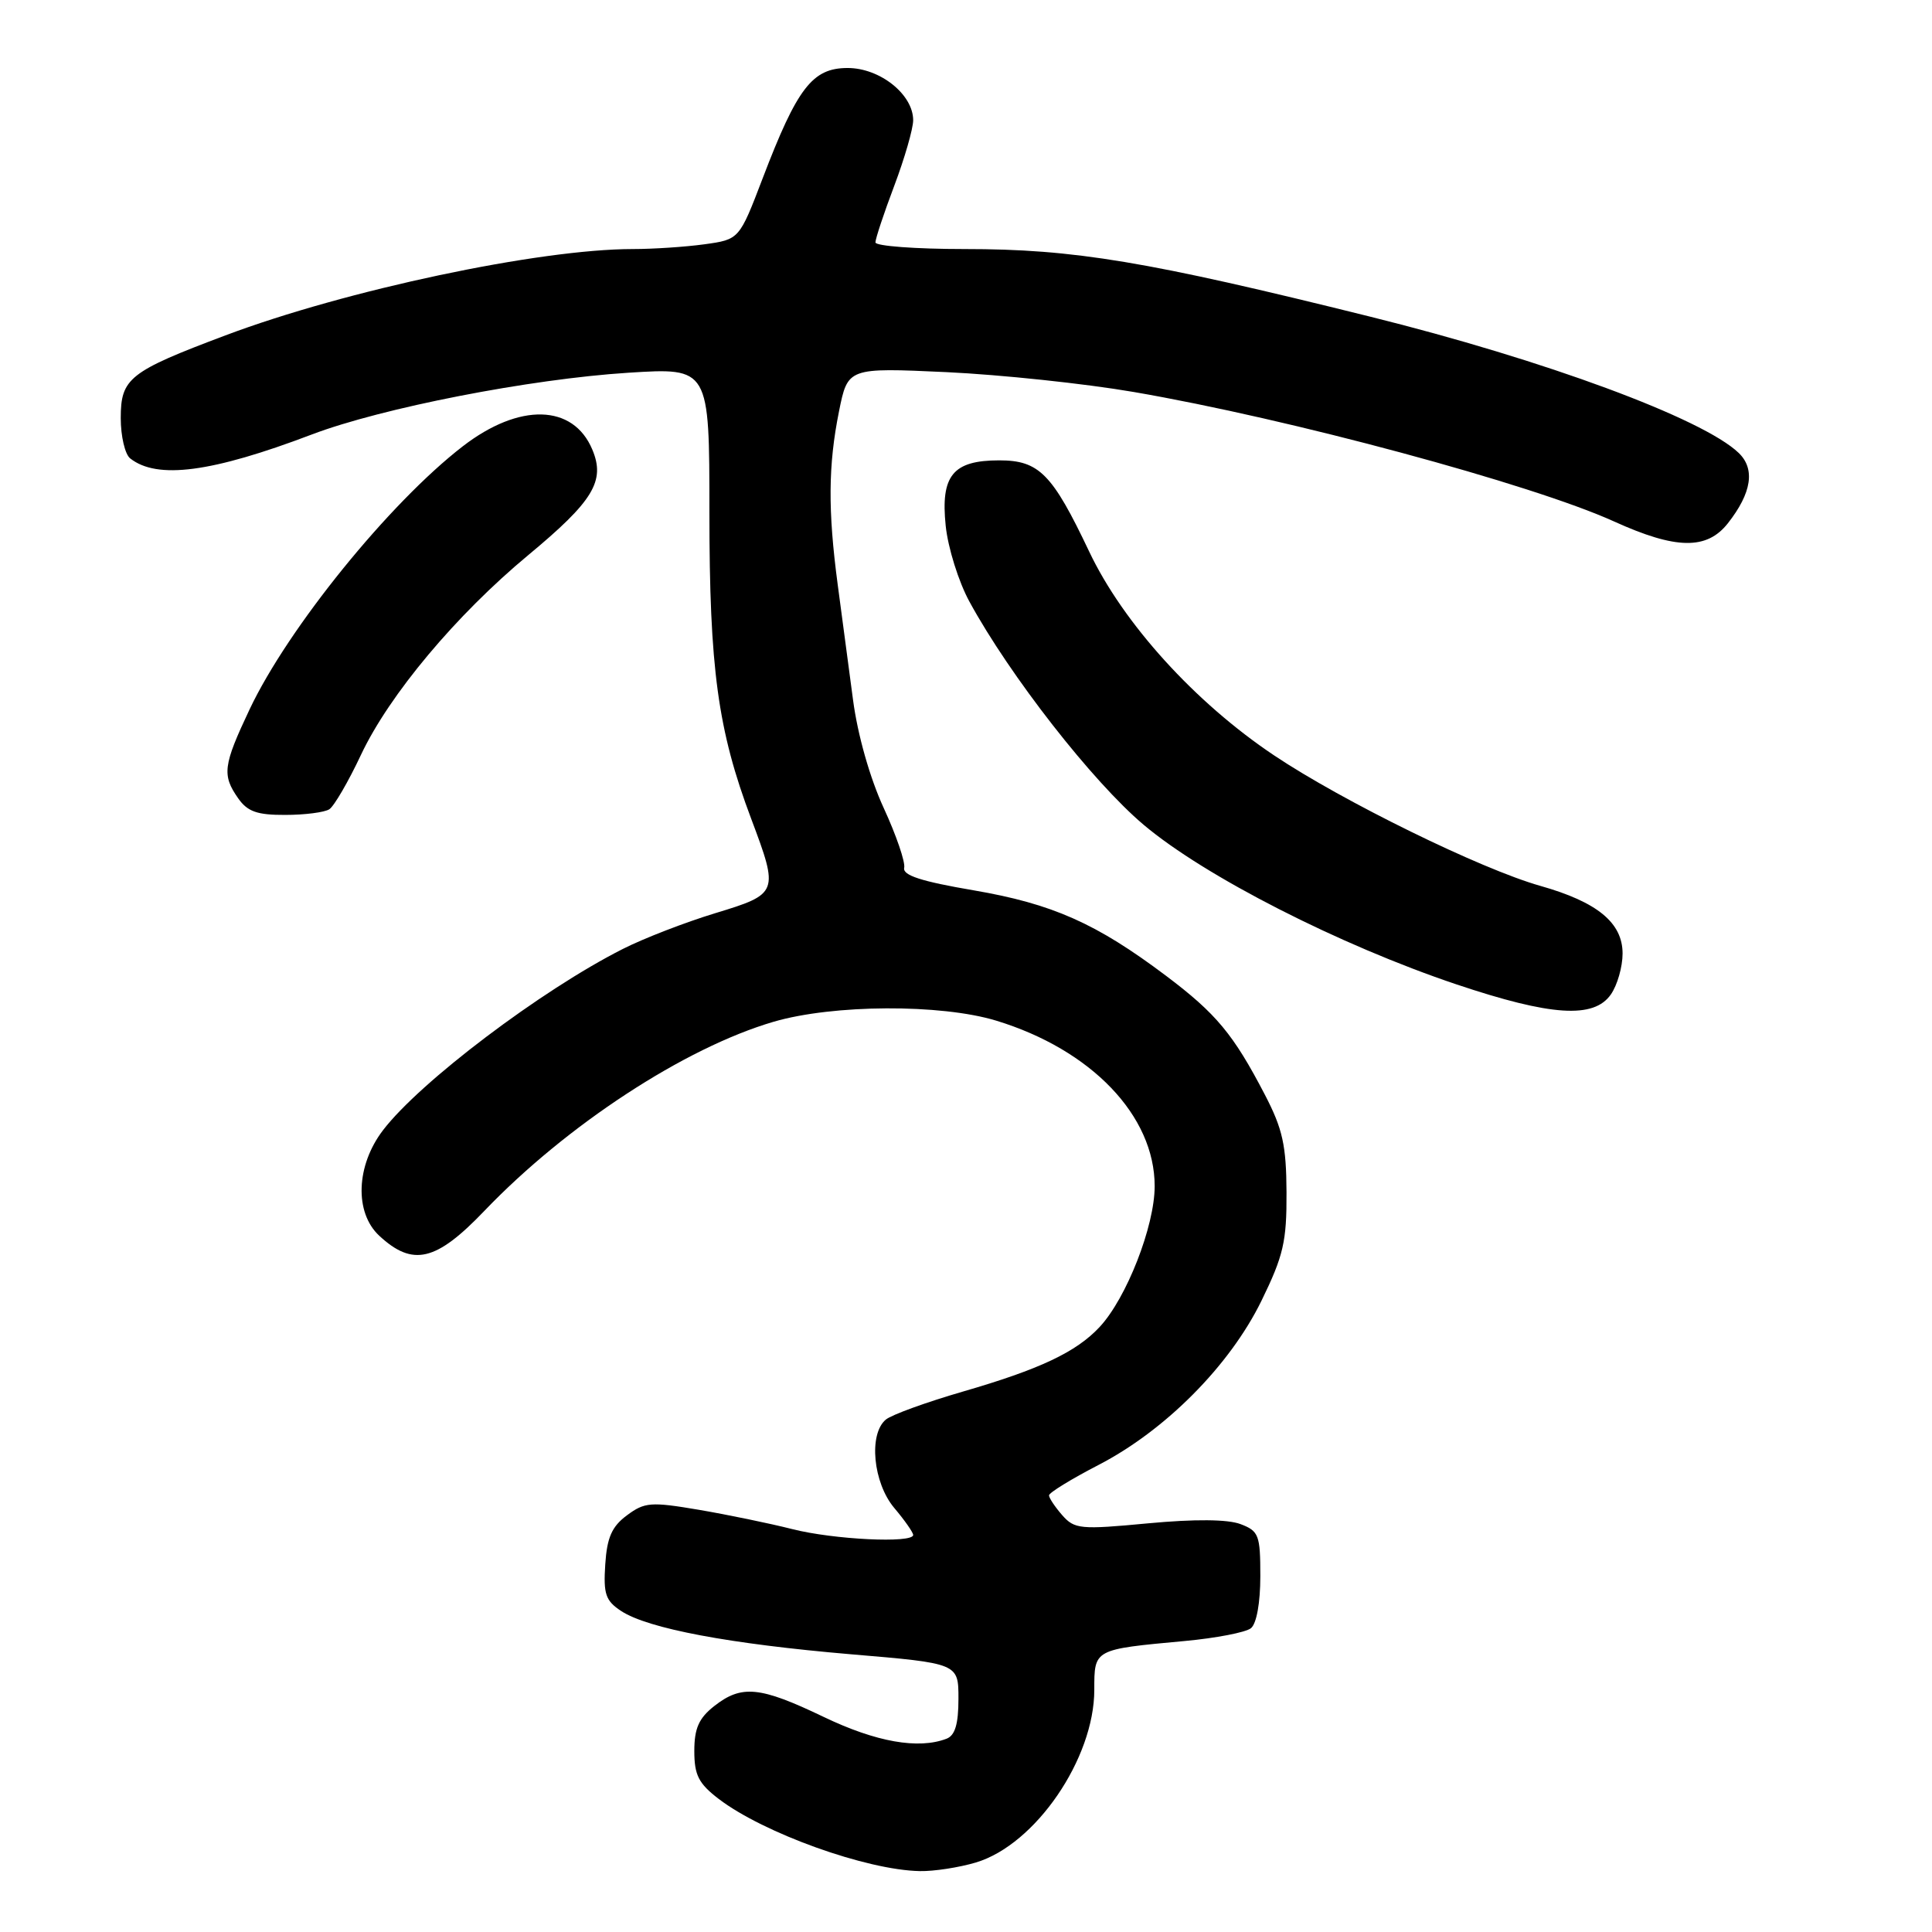 <?xml version="1.0" encoding="UTF-8" standalone="no"?>
<!DOCTYPE svg PUBLIC "-//W3C//DTD SVG 1.1//EN" "http://www.w3.org/Graphics/SVG/1.1/DTD/svg11.dtd" >
<svg xmlns="http://www.w3.org/2000/svg" xmlns:xlink="http://www.w3.org/1999/xlink" version="1.1" viewBox="0 0 256 256">
 <g >
 <path fill="currentColor"
d=" M 129.31 246.79 C 137.19 244.43 145.00 233.04 145.00 223.91 C 145.00 218.50 144.90 218.56 157.00 217.44 C 161.12 217.06 165.06 216.30 165.75 215.75 C 166.50 215.16 167.00 212.38 167.00 208.85 C 167.00 203.40 166.80 202.87 164.37 201.95 C 162.67 201.31 158.34 201.27 152.12 201.85 C 143.15 202.70 142.38 202.62 140.75 200.77 C 139.79 199.67 139.00 198.49 139.00 198.14 C 139.01 197.79 141.95 195.98 145.55 194.12 C 154.43 189.53 162.95 180.94 167.15 172.36 C 170.06 166.40 170.50 164.52 170.47 158.00 C 170.44 151.76 169.96 149.59 167.60 145.05 C 163.43 137.04 161.16 134.31 154.51 129.30 C 145.26 122.34 139.45 119.76 129.00 117.97 C 122.06 116.79 119.58 115.98 119.81 114.99 C 119.98 114.24 118.76 110.67 117.09 107.05 C 115.27 103.10 113.64 97.37 113.03 92.73 C 112.46 88.48 111.55 81.61 111.00 77.46 C 109.69 67.61 109.74 61.64 111.17 54.52 C 112.34 48.71 112.34 48.71 125.42 49.31 C 132.61 49.65 143.78 50.83 150.22 51.94 C 170.87 55.49 202.94 64.14 213.88 69.10 C 222.08 72.82 226.16 72.88 228.95 69.34 C 232.11 65.32 232.60 62.14 230.38 60.01 C 225.65 55.46 204.68 47.70 181.56 41.96 C 151.96 34.60 142.34 33.00 127.82 33.00 C 121.32 33.00 116.00 32.60 116.00 32.12 C 116.00 31.63 117.12 28.25 118.50 24.60 C 119.88 20.94 121.00 17.04 121.00 15.93 C 121.00 12.51 116.59 9.00 112.30 9.01 C 107.65 9.02 105.64 11.62 101.06 23.62 C 97.96 31.73 97.96 31.73 93.34 32.37 C 90.80 32.72 86.53 33.00 83.85 33.00 C 71.46 33.00 45.84 38.43 29.87 44.44 C 17.11 49.24 16.00 50.12 16.00 55.40 C 16.00 57.80 16.56 60.20 17.25 60.74 C 20.82 63.56 28.06 62.61 41.32 57.57 C 50.59 54.05 70.22 50.22 83.25 49.39 C 94.00 48.71 94.00 48.71 94.00 67.89 C 94.00 88.60 95.11 96.74 99.54 108.50 C 103.22 118.29 103.16 118.45 94.78 121.00 C 90.80 122.21 85.29 124.34 82.53 125.74 C 71.72 131.20 55.65 143.35 50.75 149.76 C 47.17 154.44 46.95 160.67 50.25 163.74 C 54.70 167.87 57.78 167.14 64.18 160.45 C 75.07 149.08 90.73 138.84 102.50 135.39 C 110.39 133.08 124.66 133.01 132.00 135.24 C 144.62 139.09 153.00 147.84 153.00 157.17 C 153.00 162.47 149.27 172.01 145.70 175.84 C 142.60 179.16 137.77 181.44 127.59 184.39 C 122.74 185.80 118.15 187.46 117.38 188.10 C 115.07 190.02 115.68 196.47 118.50 199.82 C 119.88 201.45 121.00 203.06 121.00 203.39 C 121.00 204.52 110.45 204.01 104.96 202.61 C 101.96 201.85 96.38 200.70 92.57 200.05 C 86.24 198.98 85.42 199.04 83.07 200.79 C 81.07 202.27 80.43 203.73 80.20 207.29 C 79.94 211.22 80.24 212.11 82.31 213.47 C 85.87 215.80 96.68 217.83 112.75 219.20 C 127.00 220.40 127.00 220.40 127.00 225.09 C 127.00 228.45 126.55 229.96 125.42 230.39 C 121.69 231.82 116.08 230.83 109.14 227.50 C 100.69 223.45 98.27 223.21 94.63 226.07 C 92.60 227.67 92.00 229.02 92.00 232.02 C 92.00 235.22 92.57 236.33 95.25 238.38 C 101.20 242.91 114.81 247.80 121.88 247.93 C 123.75 247.97 127.09 247.45 129.31 246.79 Z  M 213.44 131.78 C 214.30 130.56 215.00 128.11 215.00 126.35 C 215.00 122.27 211.66 119.52 204.09 117.38 C 196.22 115.15 177.92 106.18 168.82 100.09 C 158.34 93.08 148.83 82.59 144.32 73.08 C 139.43 62.77 137.68 61.00 132.40 61.00 C 126.26 61.00 124.62 63.01 125.31 69.67 C 125.61 72.58 127.02 77.10 128.46 79.73 C 133.81 89.54 144.78 103.59 151.54 109.29 C 159.63 116.12 177.52 125.24 193.00 130.44 C 205.52 134.64 211.18 135.01 213.44 131.78 Z  M 43.64 107.23 C 44.26 106.83 46.16 103.58 47.84 100.00 C 51.60 92.04 60.45 81.48 69.99 73.56 C 78.63 66.39 80.24 63.73 78.48 59.56 C 75.95 53.53 68.81 53.36 61.33 59.13 C 51.60 66.64 38.18 83.20 33.07 94.00 C 29.56 101.43 29.40 102.70 31.56 105.78 C 32.79 107.54 34.08 108.00 37.81 107.98 C 40.39 107.98 43.01 107.64 43.64 107.23 Z "/>
</g>
</svg>
